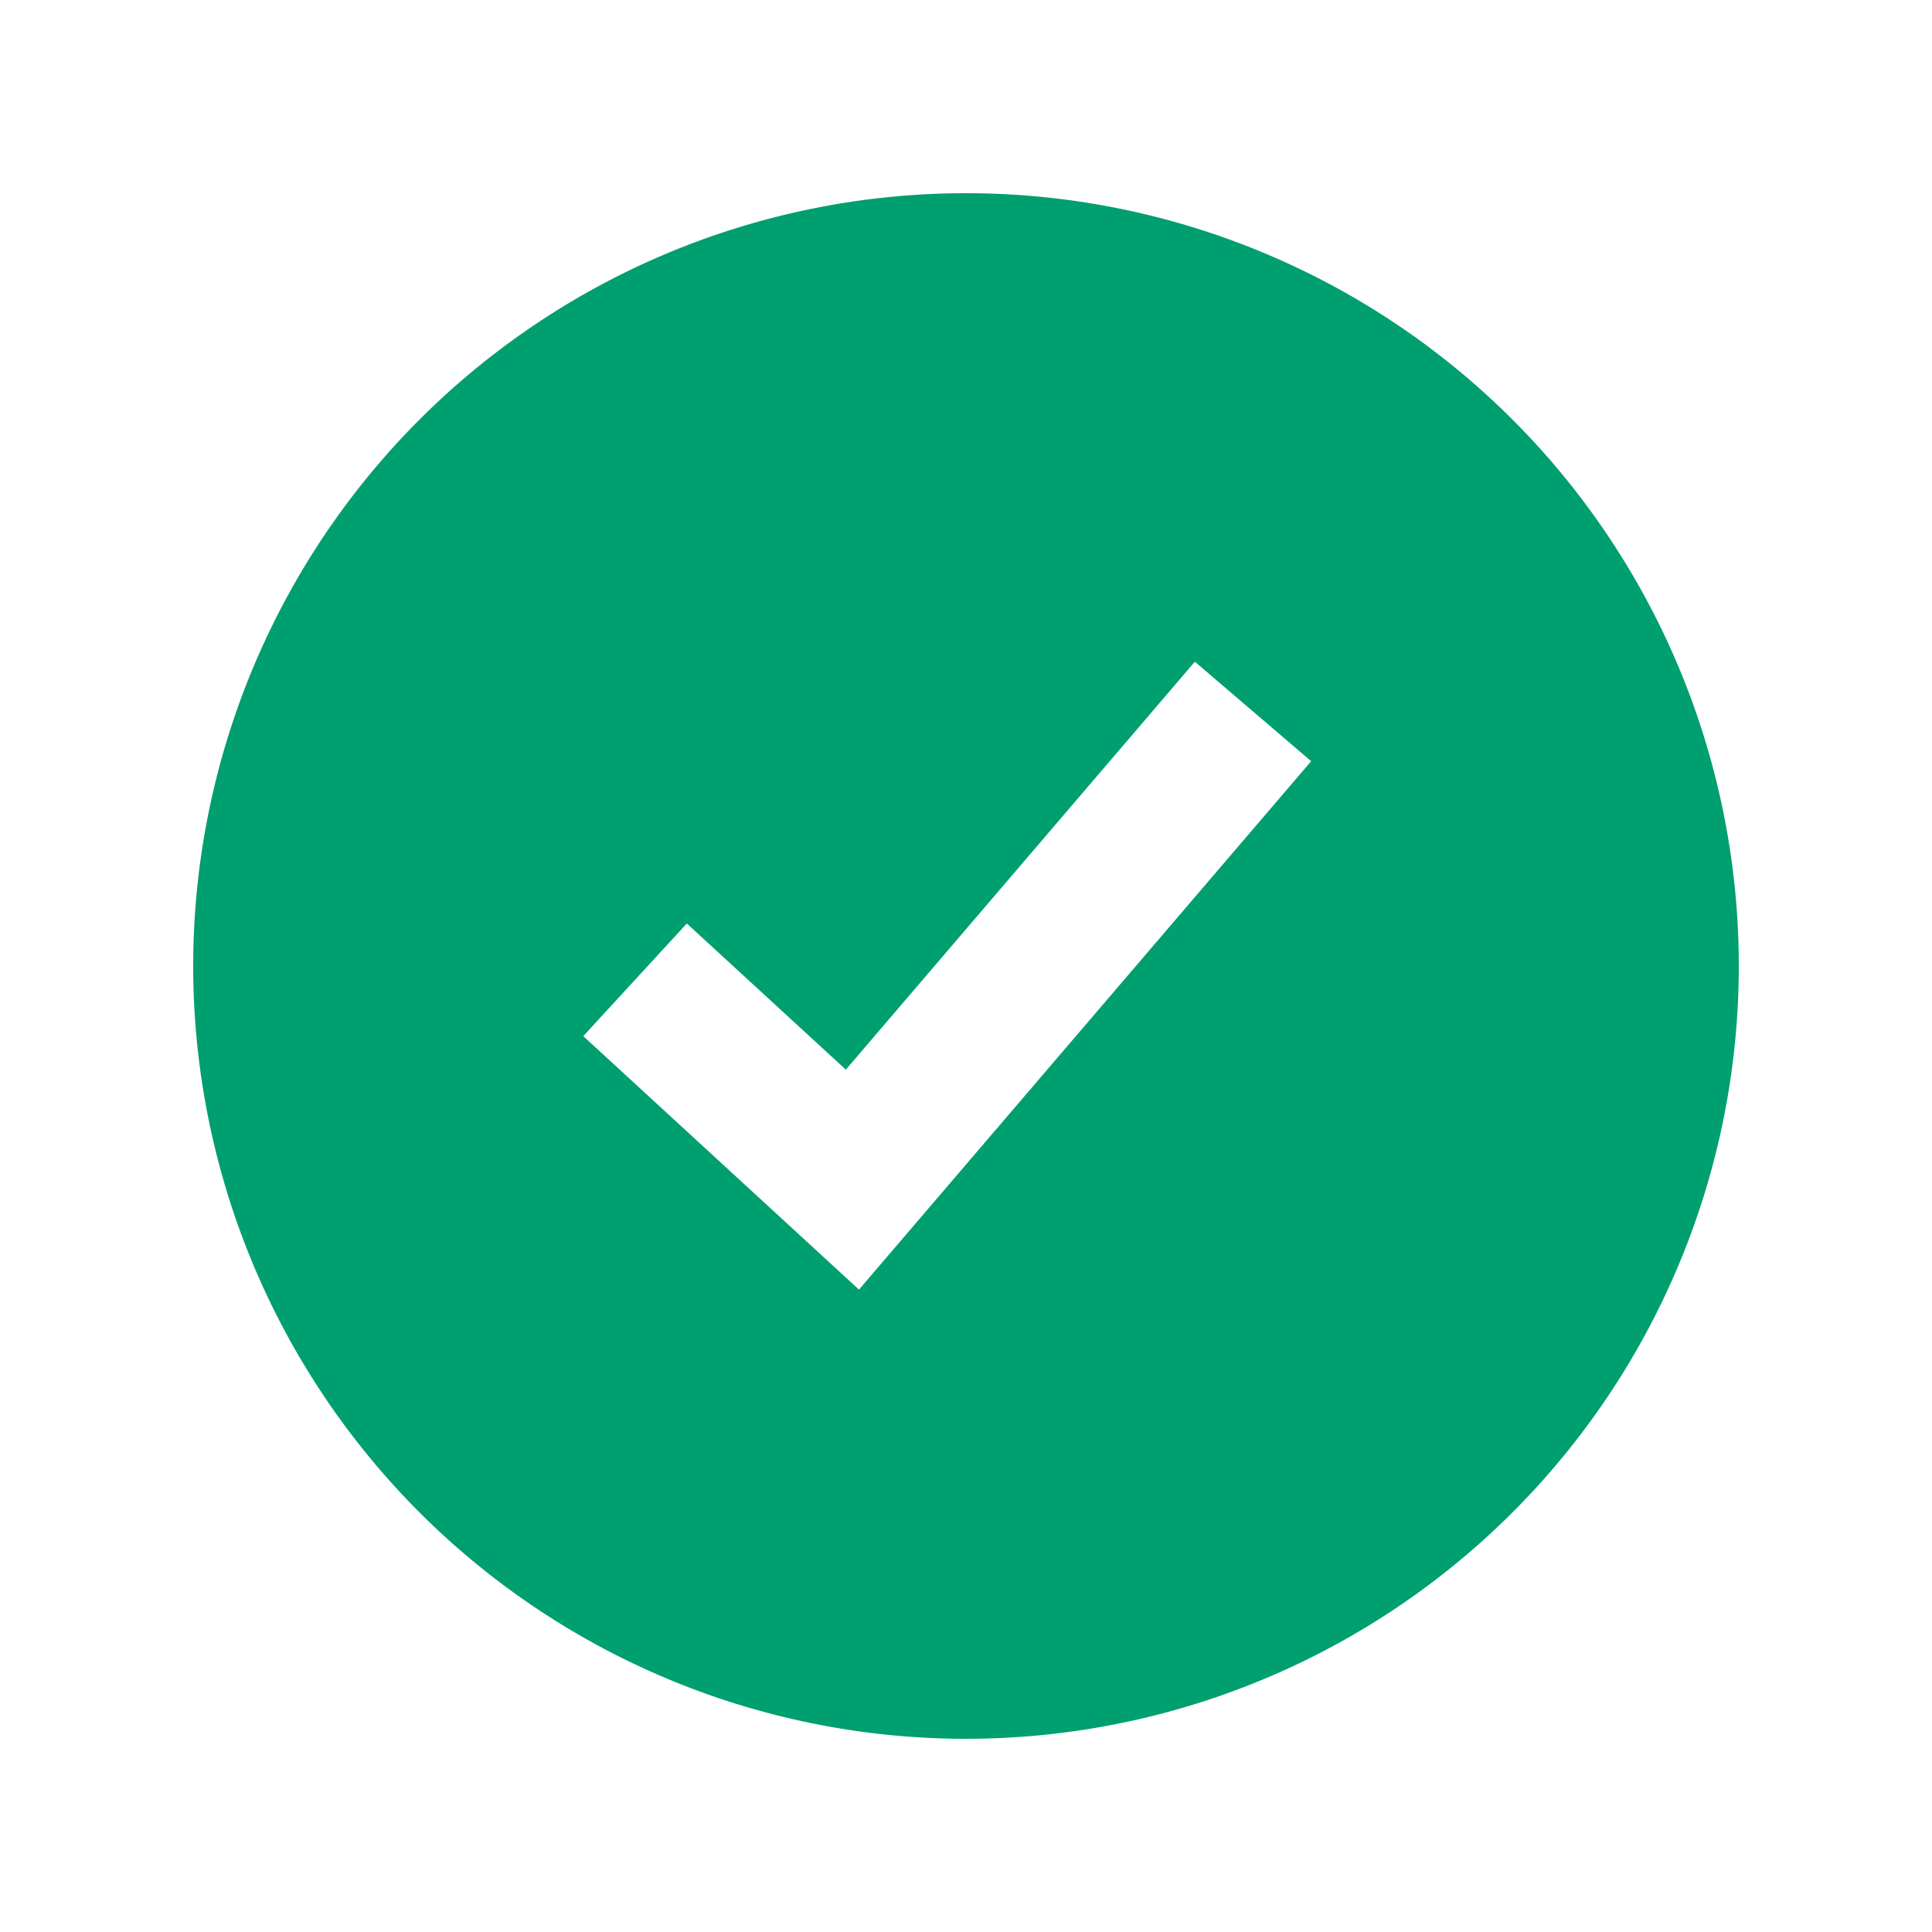 <svg xmlns="http://www.w3.org/2000/svg" width="20" height="20" viewBox="0 0 20 20">
    <defs>
        <filter id="a" width="109.8%" height="129.5%" x="-4.9%" y="-14.8%" filterUnits="objectBoundingBox">
            <feOffset dy="1" in="SourceAlpha" result="shadowOffsetOuter1"/>
            <feGaussianBlur in="shadowOffsetOuter1" result="shadowBlurOuter1" stdDeviation="1"/>
            <feColorMatrix in="shadowBlurOuter1" result="shadowMatrixOuter1" values="0 0 0 0 0 0 0 0 0 0.282 0 0 0 0 0.2 0 0 0 0.25 0"/>
            <feMerge>
                <feMergeNode in="shadowMatrixOuter1"/>
                <feMergeNode in="SourceGraphic"/>
            </feMerge>
        </filter>
    </defs>
    <g fill="none" fill-rule="nonzero" filter="url(#a)" transform="translate(-18 -13)">
        <path fill="#009F6F" d="M28 30a8 8 0 1 1 0-16 8 8 0 0 1 0 16z"/>
        <path fill="#FFF" d="M25.11 21.56l-1.072 1.166 2.854 2.624 4.681-5.47-1.204-1.03-3.613 4.223z"/>
    </g>
</svg>
